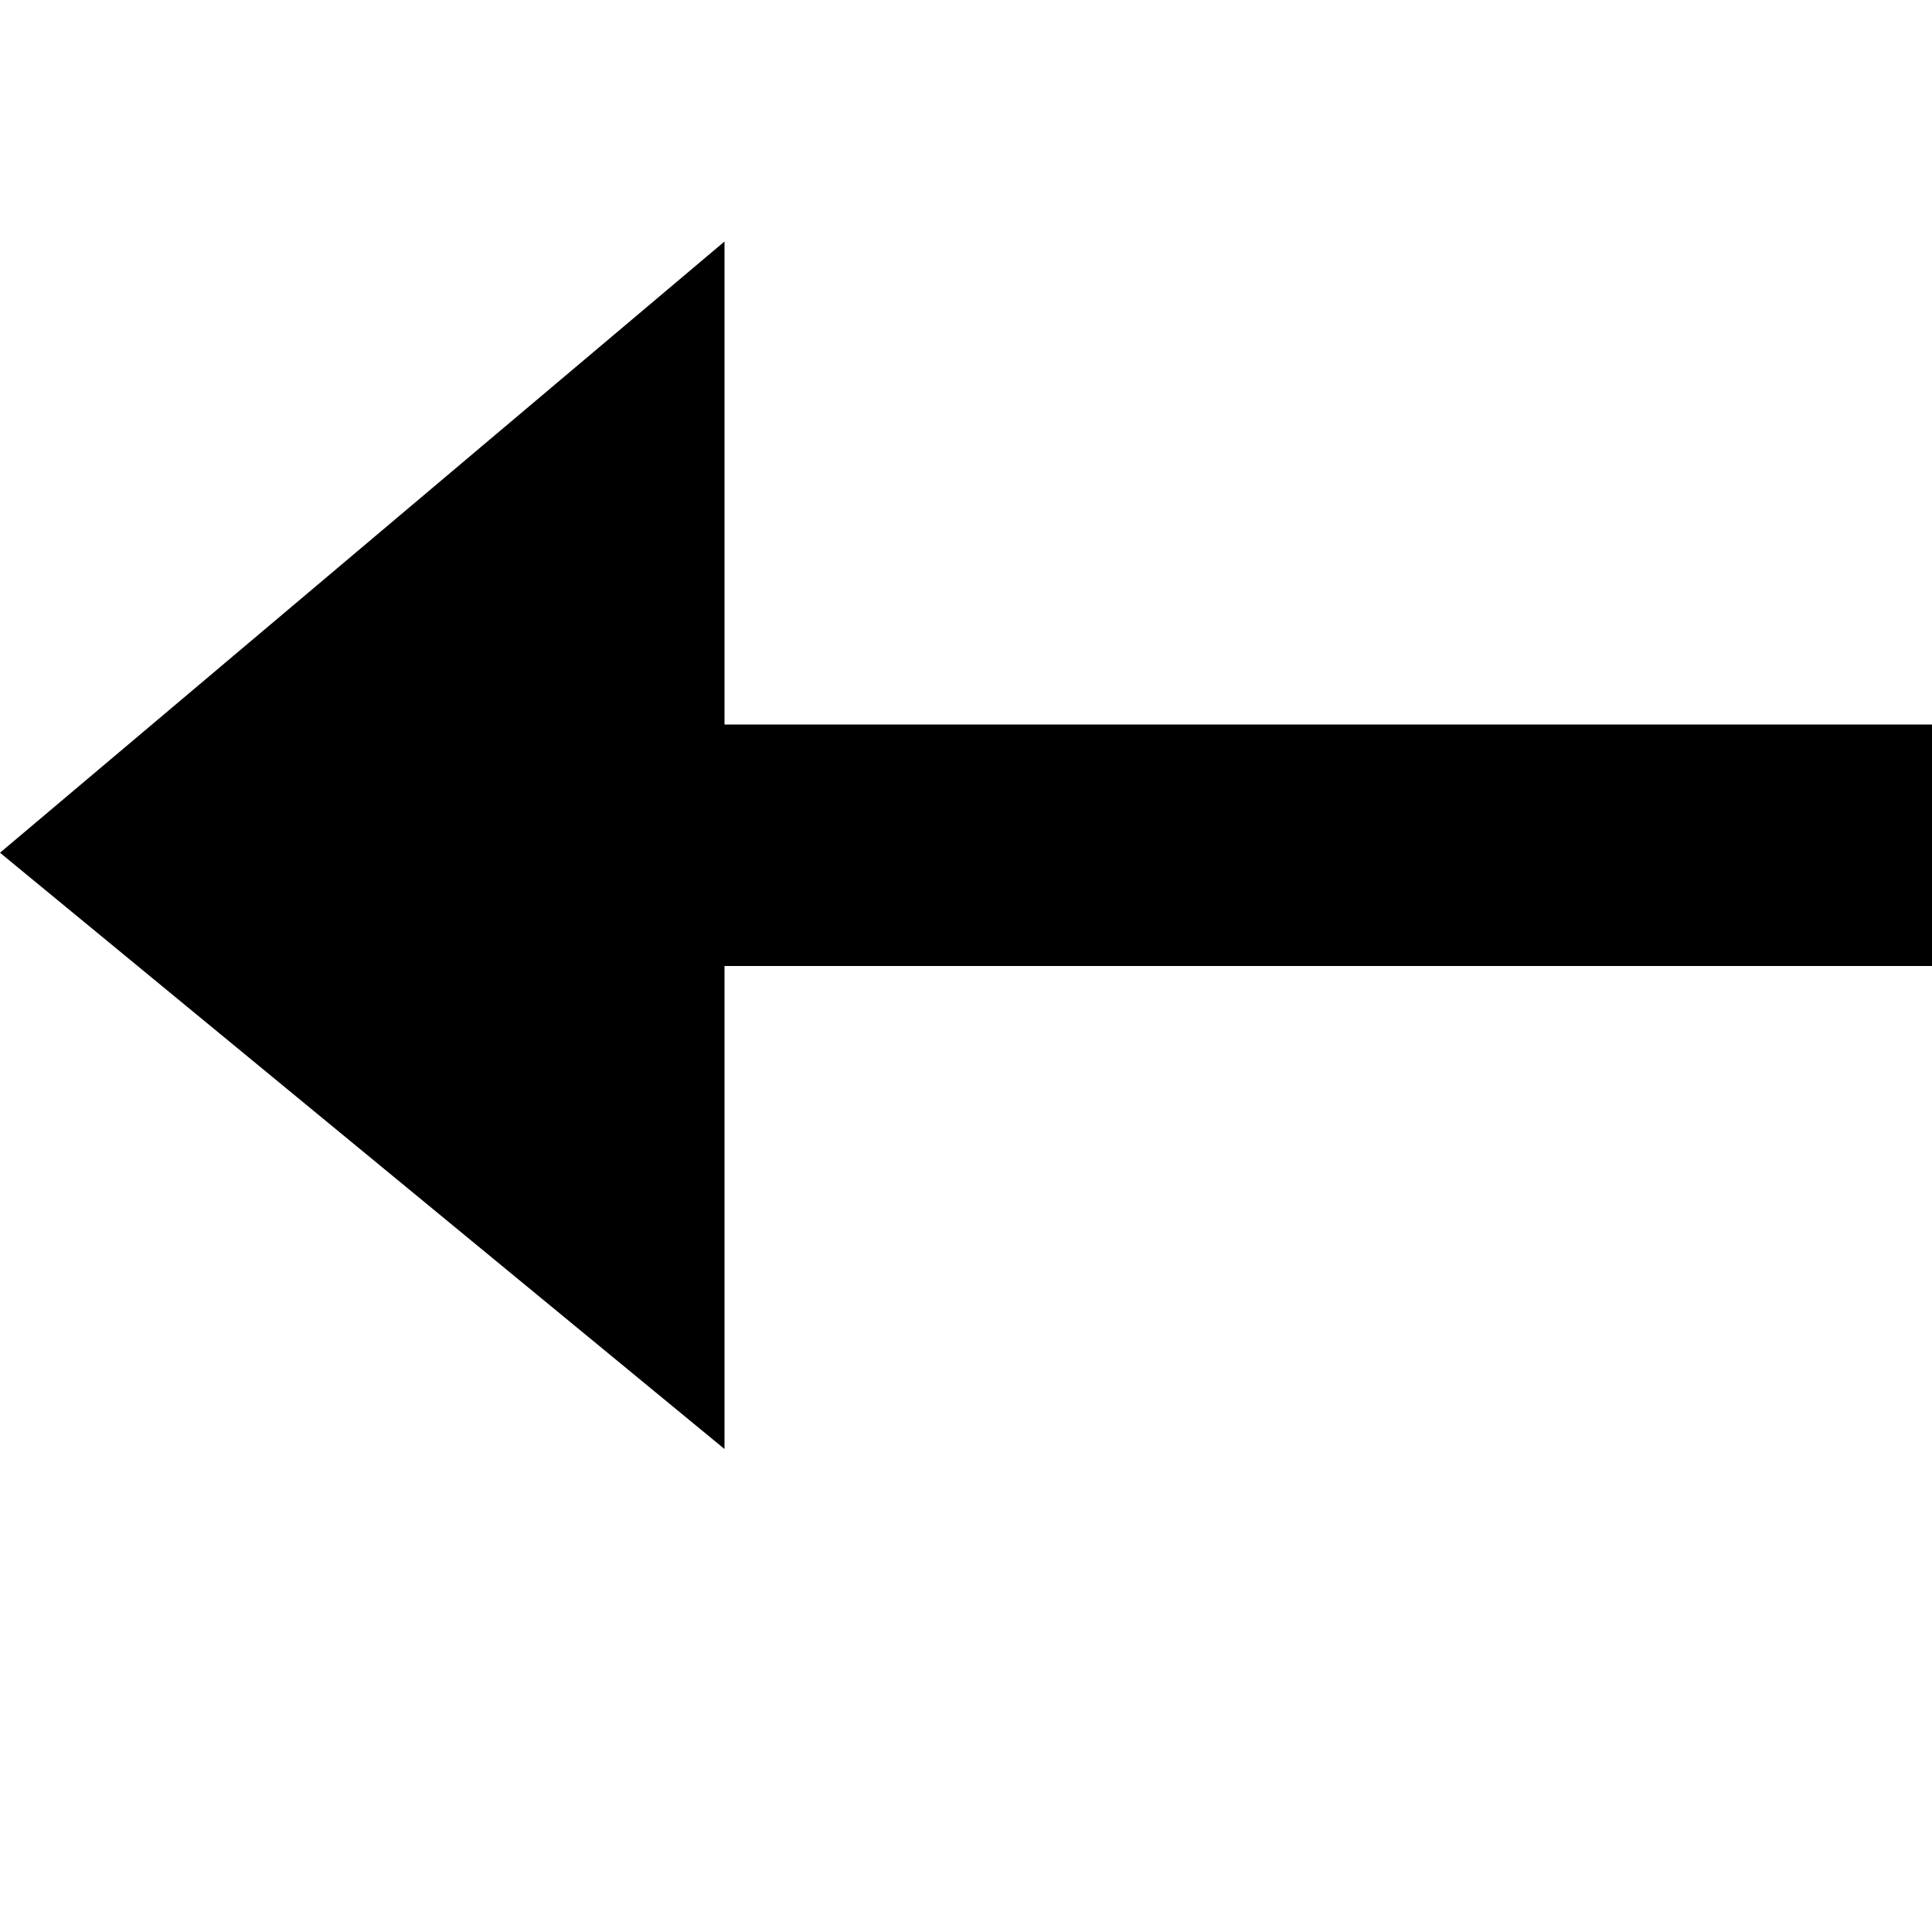 <svg xmlns="http://www.w3.org/2000/svg" version="1.1" width="8" height="8" data-icon="arrow-left" data-container-transform="translate(0 1)" viewBox="0 0 8 8">
  <path d="M3 1l-3 2.531 3 2.469v-2h5v-1h-5v-2z" />
</svg>